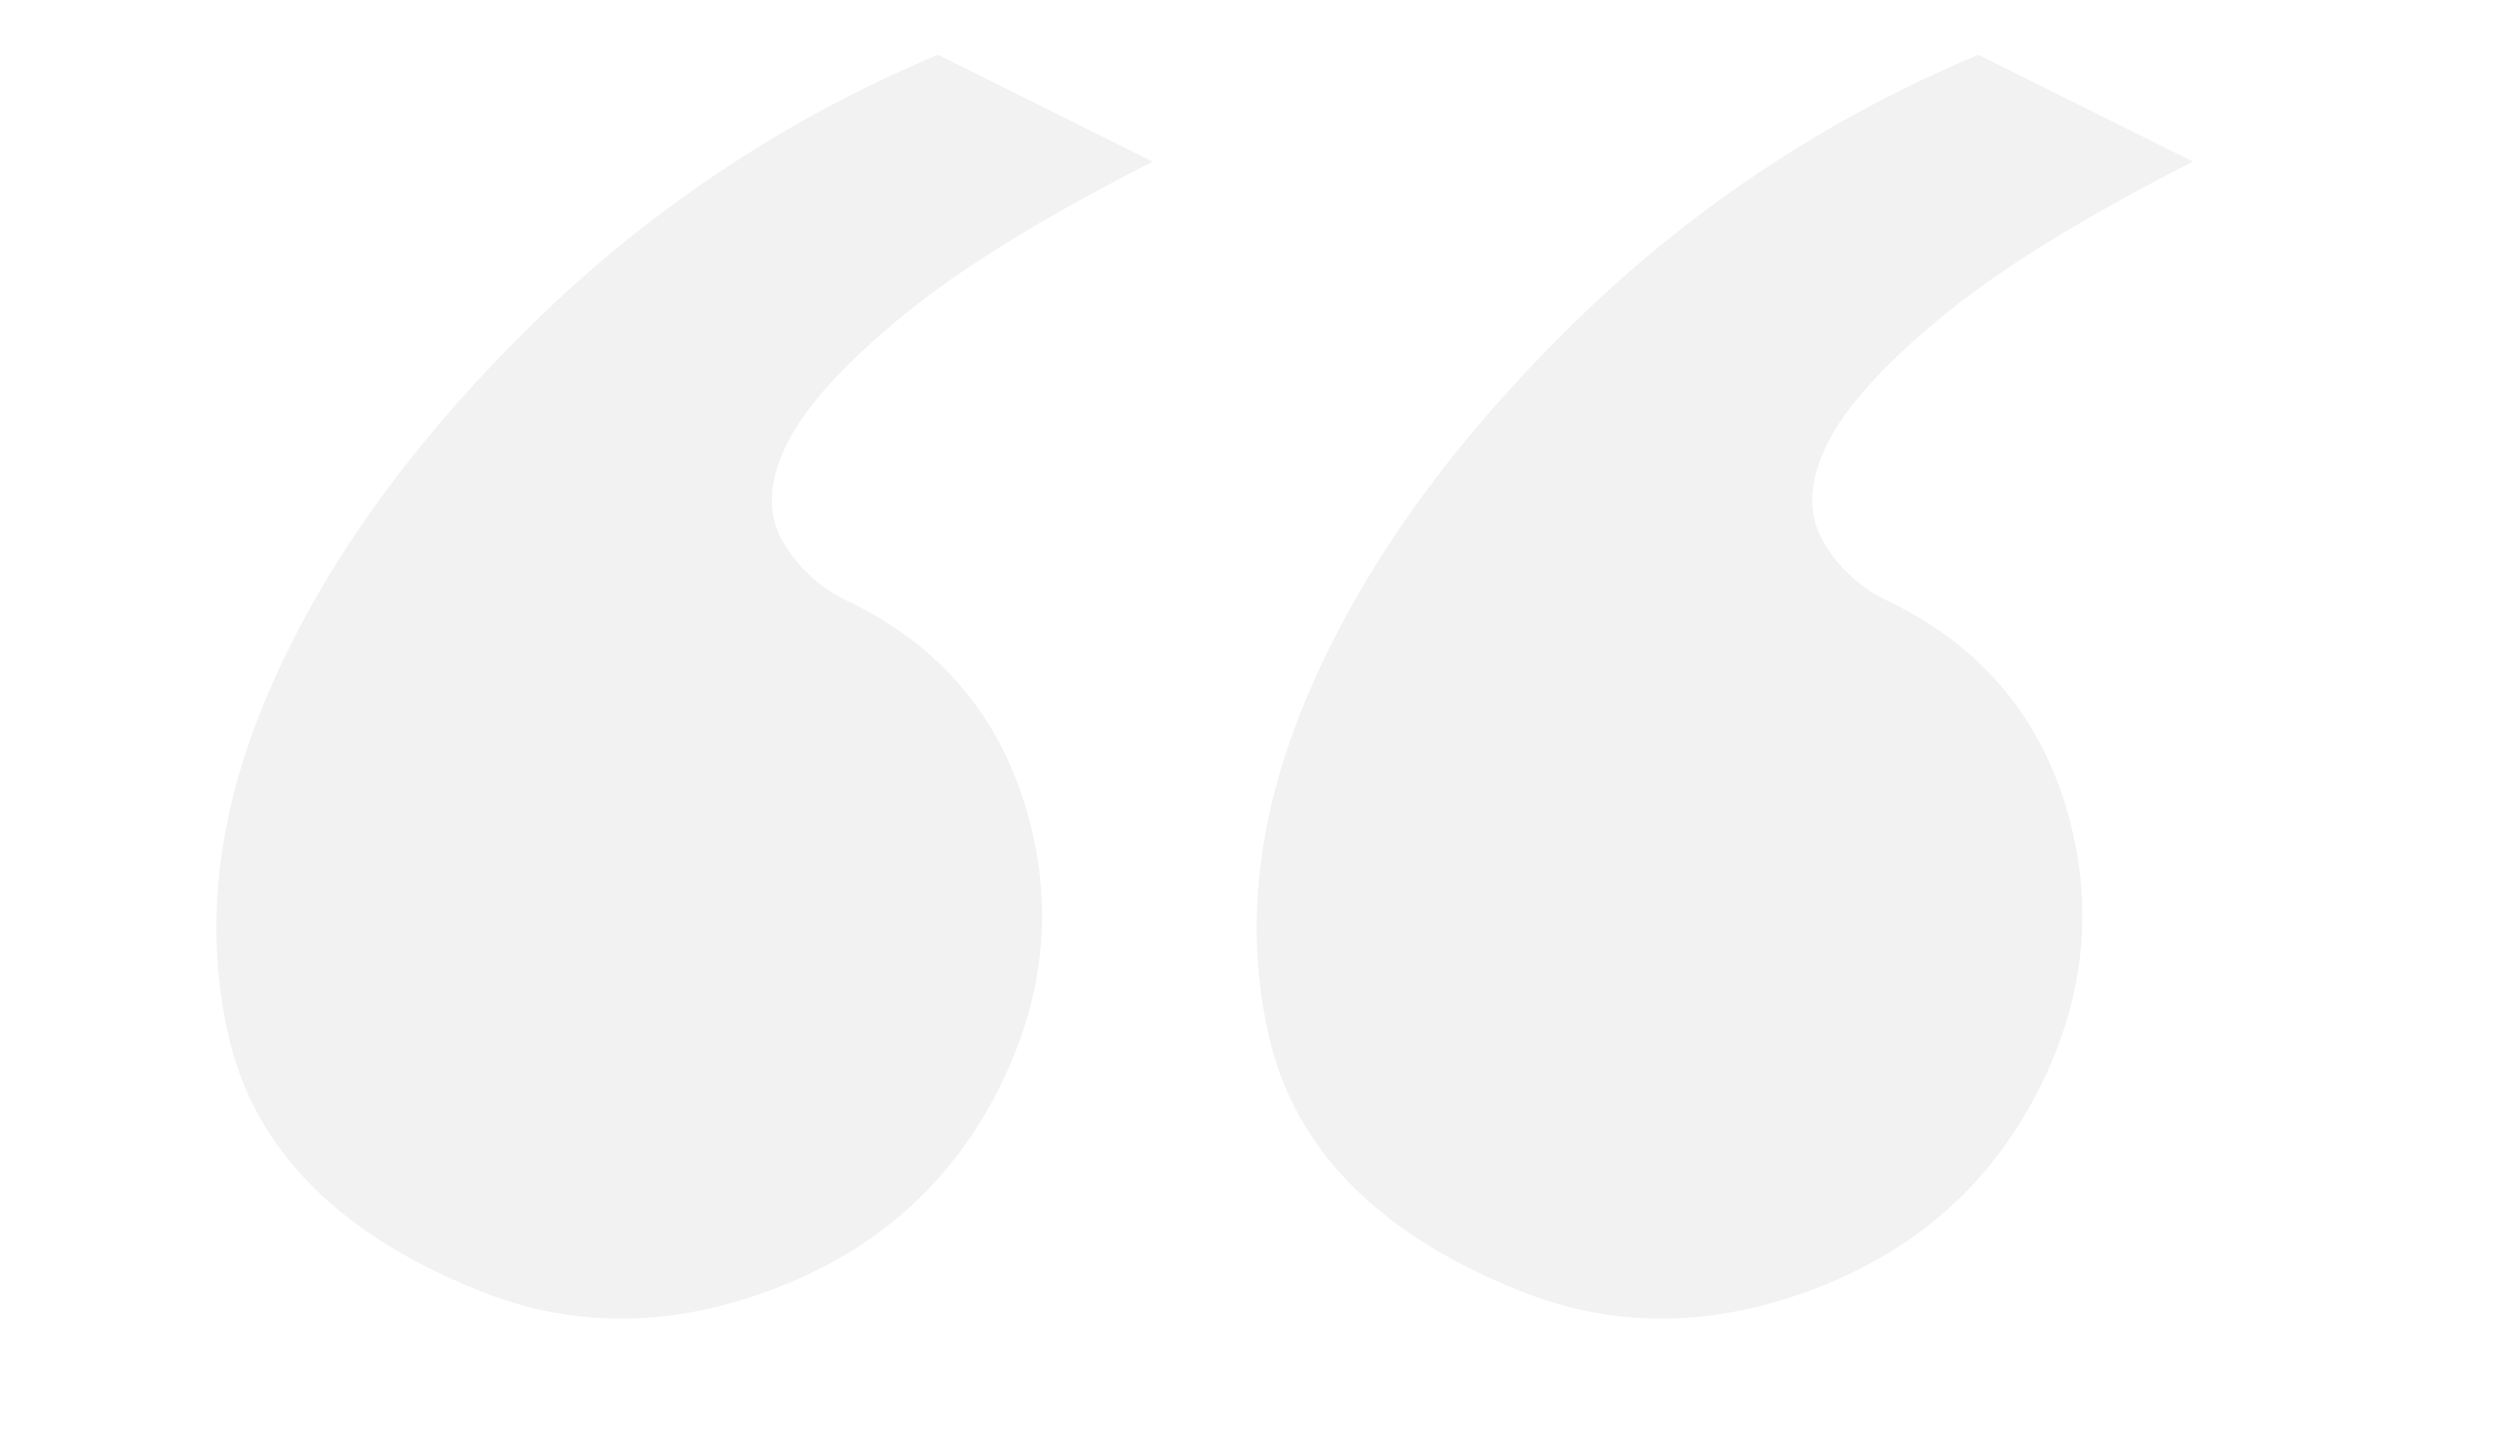 <svg xmlns="http://www.w3.org/2000/svg" width="292.086" height="167.173" data-name="Group 1372"><path fill="#e4e4e4" d="M55.252 150.494q-23.996-9.884-28.515-29.313T31.69 80.17q9.47-21.59 30.25-42.04A150.275 150.275 0 0 1 109.594 6.4l25.082 12.48q-19.341 9.866-29.403 18.18T92.007 51.738q-3.204 6.361-.764 11.118a17.082 17.082 0 0 0 8.104 7.503q15.915 7.824 20.69 24.633t-3.774 33.049q-8.548 16.241-26.556 22.82t-34.455-.366Z" data-name="Path 2420" opacity=".503"/><path fill="#e4e4e4" d="M176.797 150.494q-23.996-9.884-28.515-29.313t4.954-41.011q9.47-21.59 30.25-42.04A150.275 150.275 0 0 1 231.14 6.4l25.082 12.48q-19.341 9.866-29.403 18.18t-13.266 14.678q-3.204 6.361-.764 11.118a17.082 17.082 0 0 0 8.104 7.503q15.915 7.824 20.69 24.633t-3.774 33.049q-8.548 16.241-26.556 22.82t-34.455-.366Z" data-name="Path 2421" opacity=".503"/></svg>